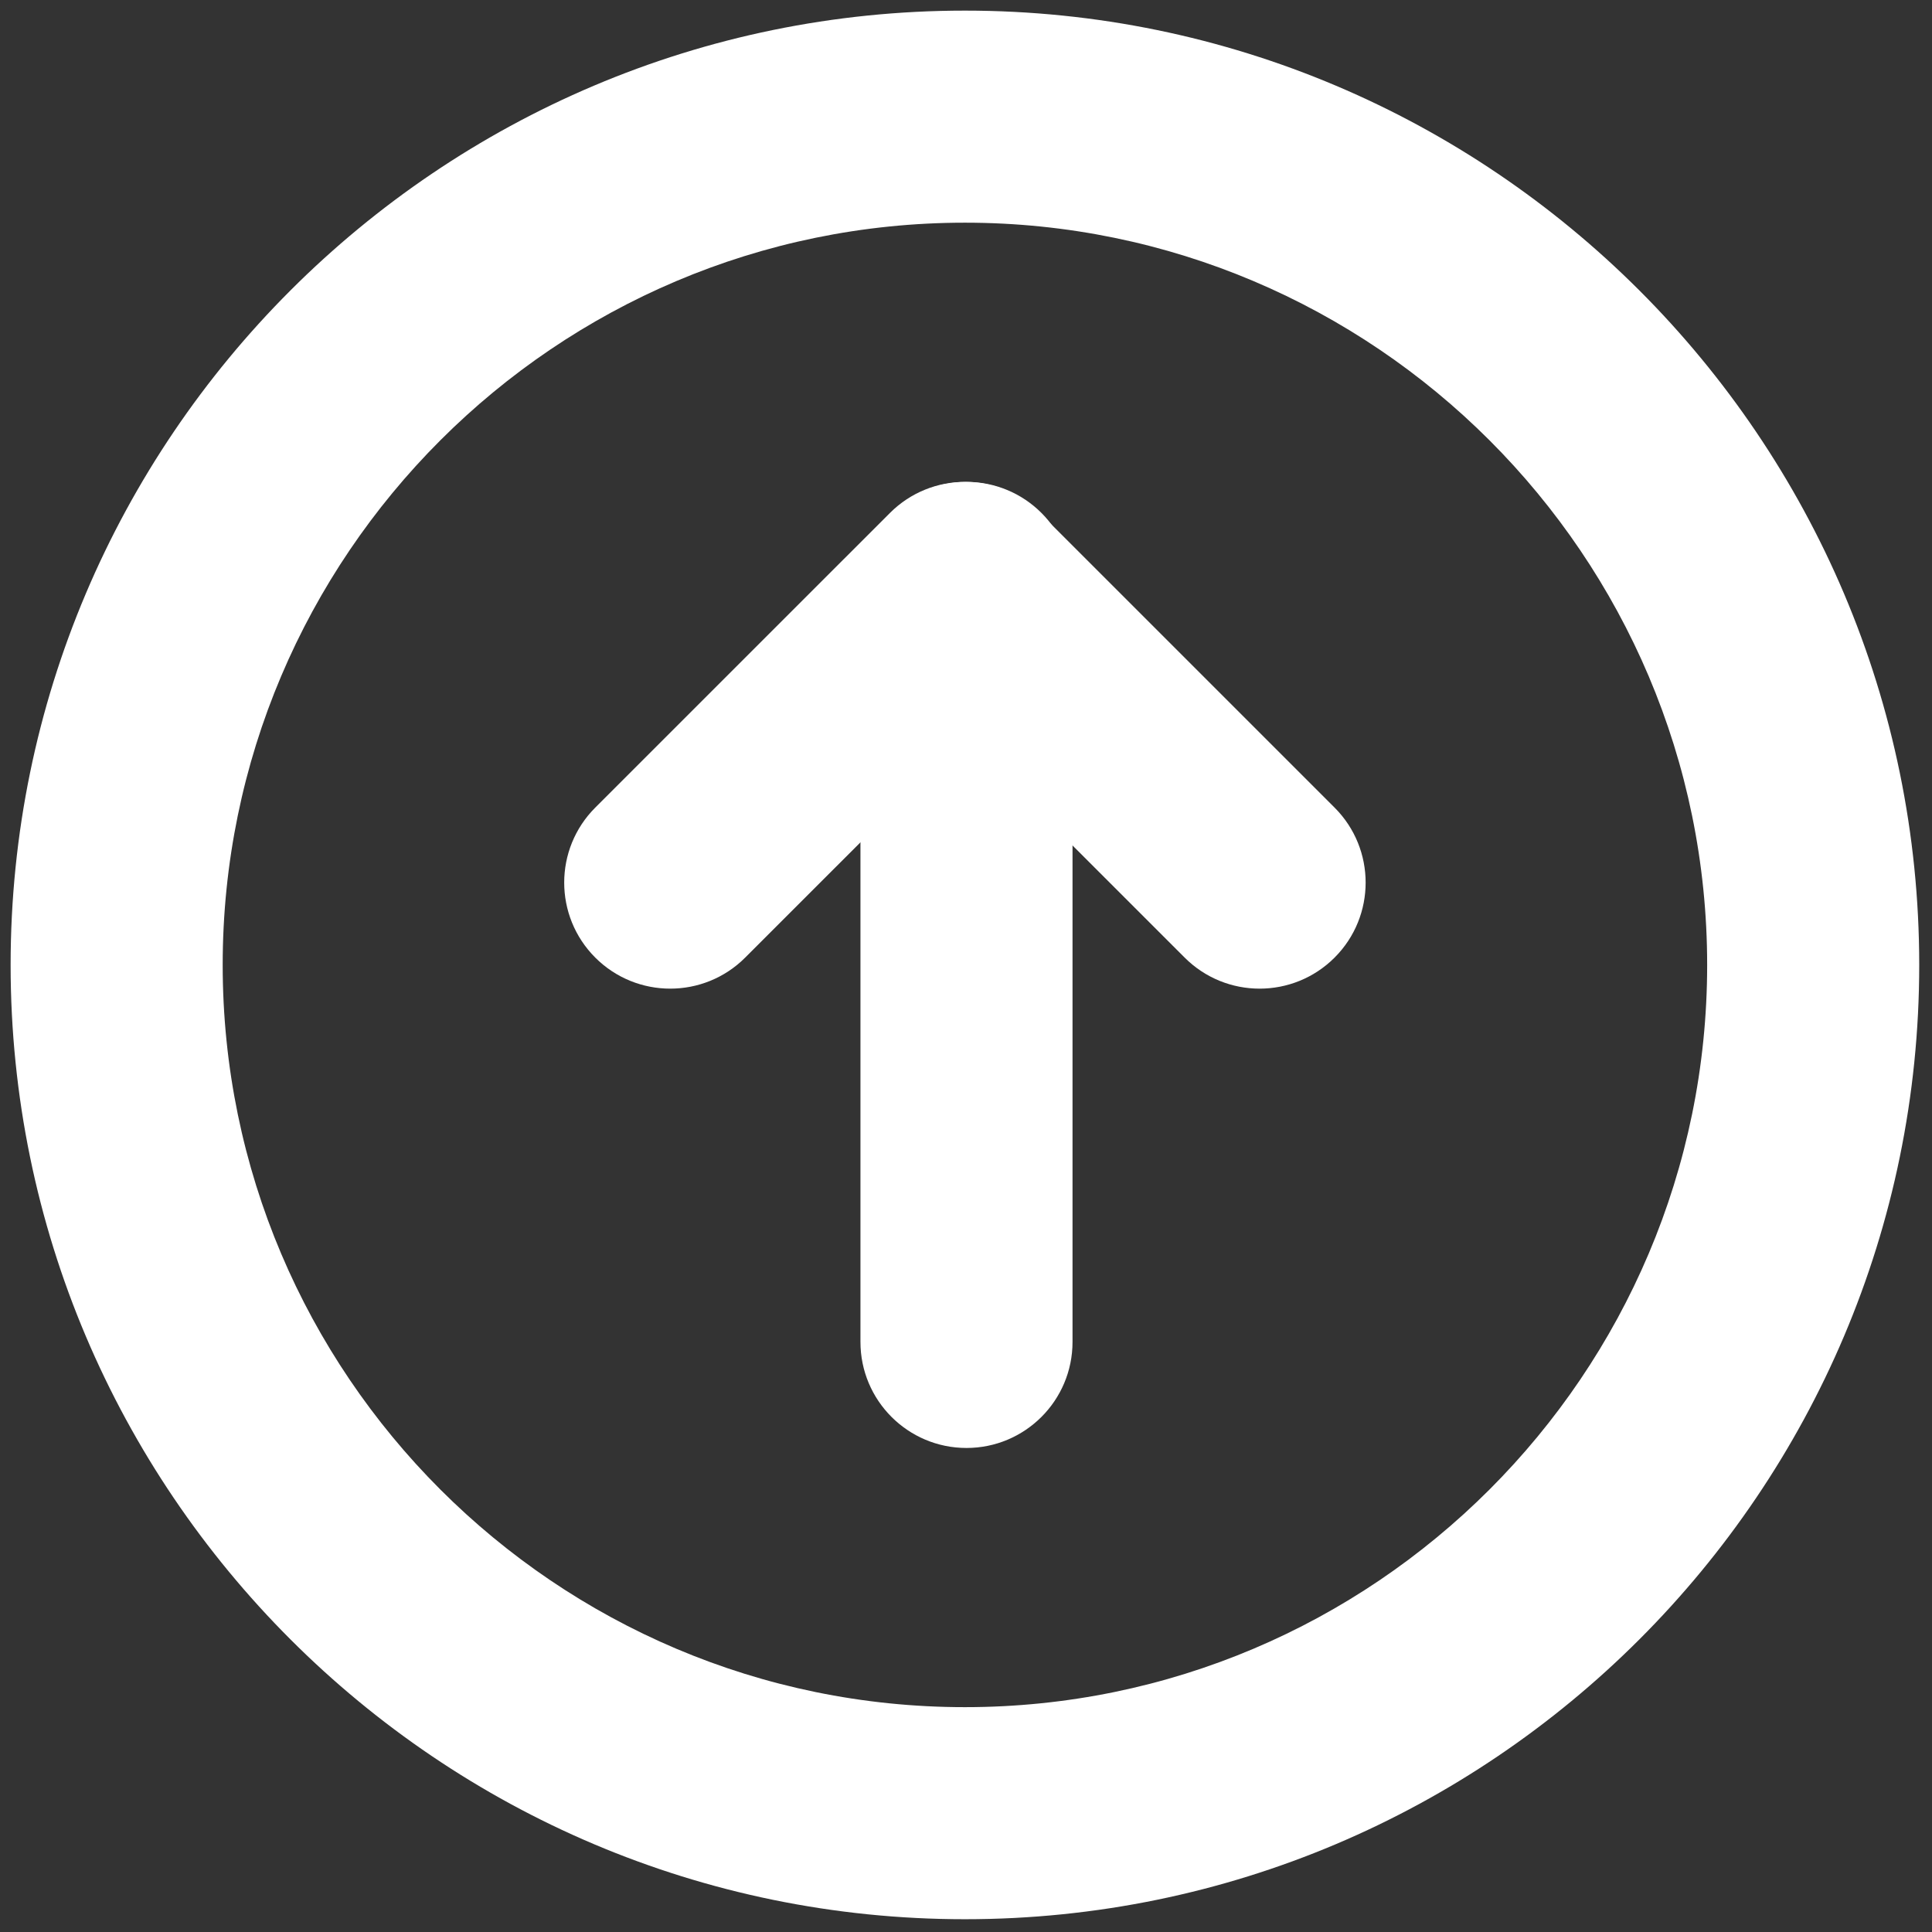 <svg xmlns="http://www.w3.org/2000/svg" xmlns:xlink="http://www.w3.org/1999/xlink" version="1.1" width="256" height="256" viewBox="0 0 256 256" xml:space="preserve">

<rect x="0" y="0" width="256" height="256" fill="#333333" stroke="none"/>

<defs>
</defs>
<g style="stroke: none; stroke-width: 0; stroke-dasharray: none; stroke-linecap: butt; stroke-linejoin: miter; stroke-miterlimit: 10; fill: none; fill-rule: nonzero; opacity: 1;" transform="translate(1.407 1.407) scale(2.81 2.81)" >
	<path d="M 0 45 c 0 24.813 20.187 45 45 45 c 24.813 0 45 -20.187 45 -45 C 90 20.186 69.813 0 45 0 C 20.186 0 0 20.187 0 45 z M 80 45 c 0 19.299 -15.701 35 -35 35 S 10 64.299 10 45 s 15.701 -35 35 -35 S 80 25.701 80 45 z" style="stroke: none; stroke-width: 1; stroke-dasharray: none; stroke-linecap: butt; stroke-linejoin: miter; stroke-miterlimit: 10; fill: rgb(255,255,255); fill-rule: nonzero; opacity: 1;" transform=" matrix(1 0 0 1 0 0) " stroke-linecap="round" />
	<path d="M 40.074 27.223 l 0 35.555 c 0 2.761 2.238 5 5 5 s 5 -2.239 5 -5 l 0 -35.555 c 0 -2.762 -2.239 -5 -5 -5 S 40.074 24.461 40.074 27.223 z" style="stroke: none; stroke-width: 1; stroke-dasharray: none; stroke-linecap: butt; stroke-linejoin: miter; stroke-miterlimit: 10; fill: rgb(255,255,255); fill-rule: nonzero; opacity: 1;" transform=" matrix(1 0 0 1 0 0) " stroke-linecap="round" />
	<path d="M 26.104 41.118 c 0 1.279 0.488 2.559 1.464 3.536 c 1.953 1.953 5.119 1.953 7.071 0 L 45 34.294 l 10.361 10.36 c 1.953 1.953 5.119 1.953 7.071 0 c 1.952 -1.953 1.952 -5.119 0 -7.072 L 48.536 23.687 c -1.953 -1.952 -5.119 -1.952 -7.071 0 L 27.568 37.582 C 26.592 38.559 26.104 39.839 26.104 41.118 z" style="stroke: none; stroke-width: 1; stroke-dasharray: none; stroke-linecap: butt; stroke-linejoin: miter; stroke-miterlimit: 10; fill: rgb(255,255,255); fill-rule: nonzero; opacity: 1;" transform=" matrix(1 0 0 1 0 0) " stroke-linecap="round" />
</g>
</svg>